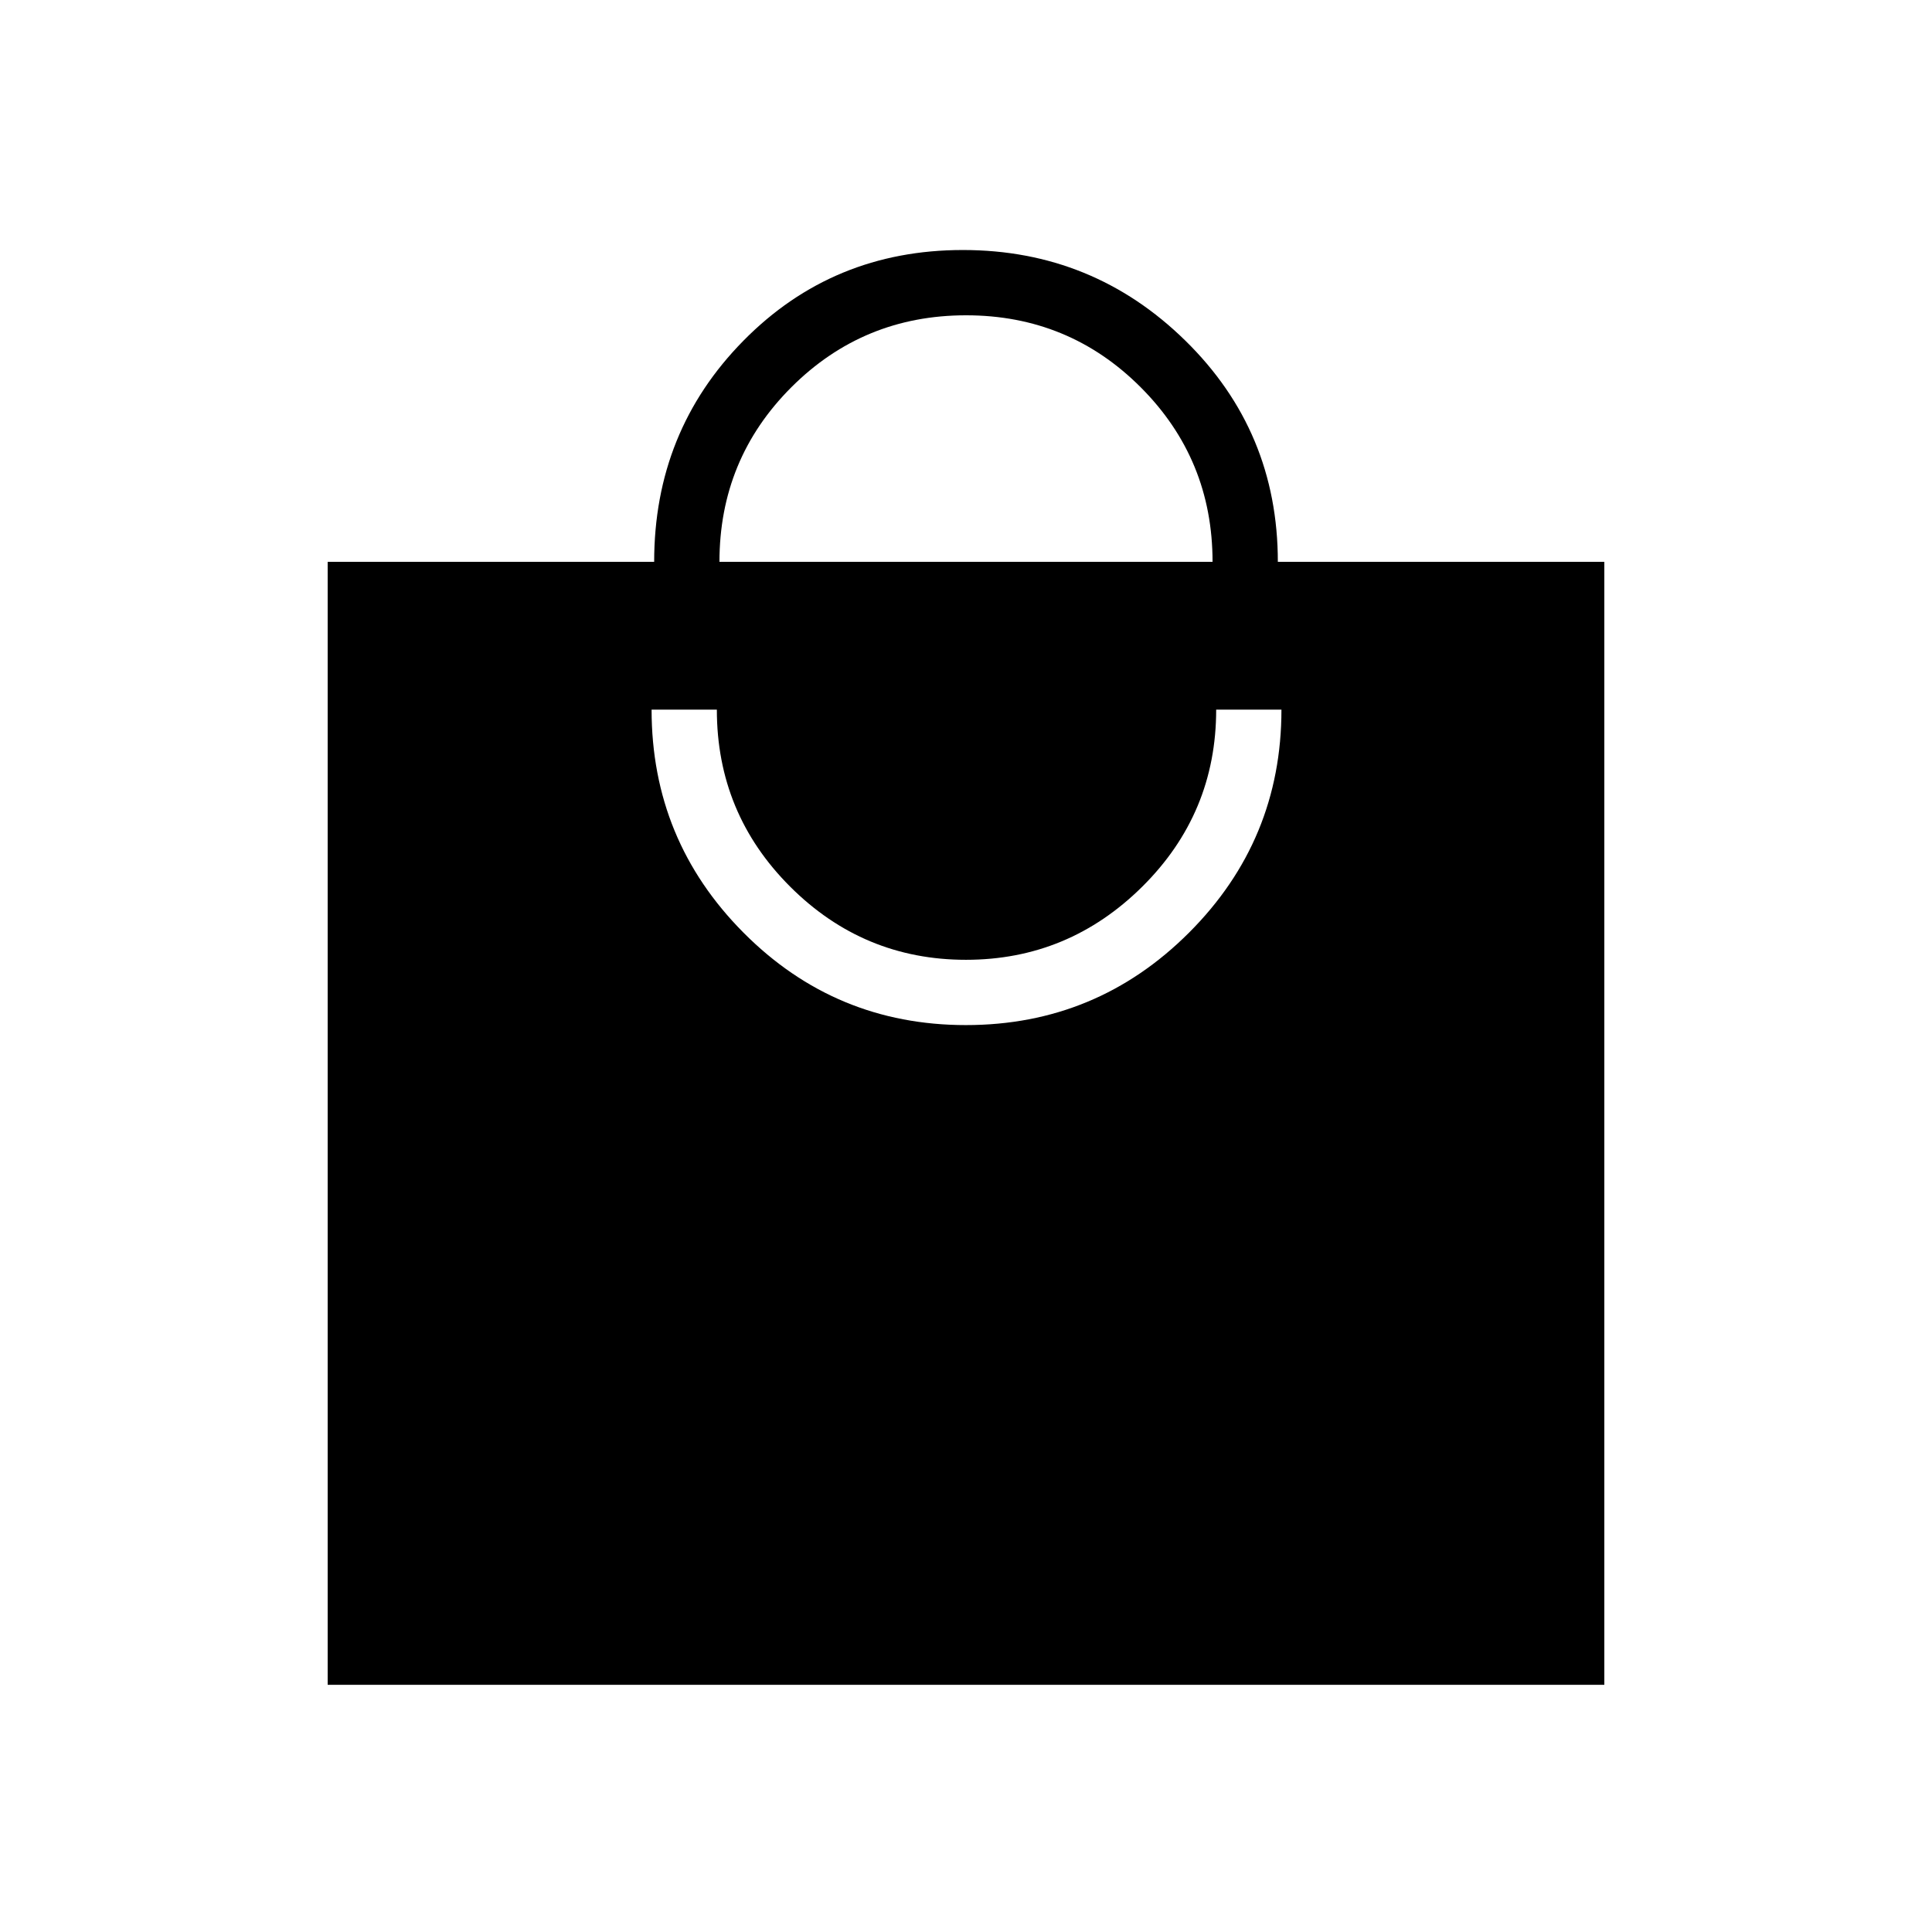 <svg xmlns="http://www.w3.org/2000/svg" height="40" viewBox="0 -960 960 960" width="40"><path d="M162.82-122.82v-558h162.23q0-64.87 44.38-109.91 44.38-45.04 109.01-45.04 64.64 0 110.57 45.05 45.94 45.05 45.94 109.9h162.23v558H162.82Zm317.16-327.82q64.89 0 110.83-45.92 45.93-45.93 45.93-110.82h-32.43q0 51.51-36.68 87.91-36.68 36.39-87.66 36.39-50.97 0-87.37-36.37-36.4-36.38-36.4-87.93h-32.43q0 64.87 45.66 110.8 45.66 45.94 110.55 45.94ZM357.49-680.82h245.02q0-51-35.72-86.76-35.72-35.75-86.76-35.75-51.03 0-86.79 35.73-35.75 35.73-35.75 86.78Z"/></svg>